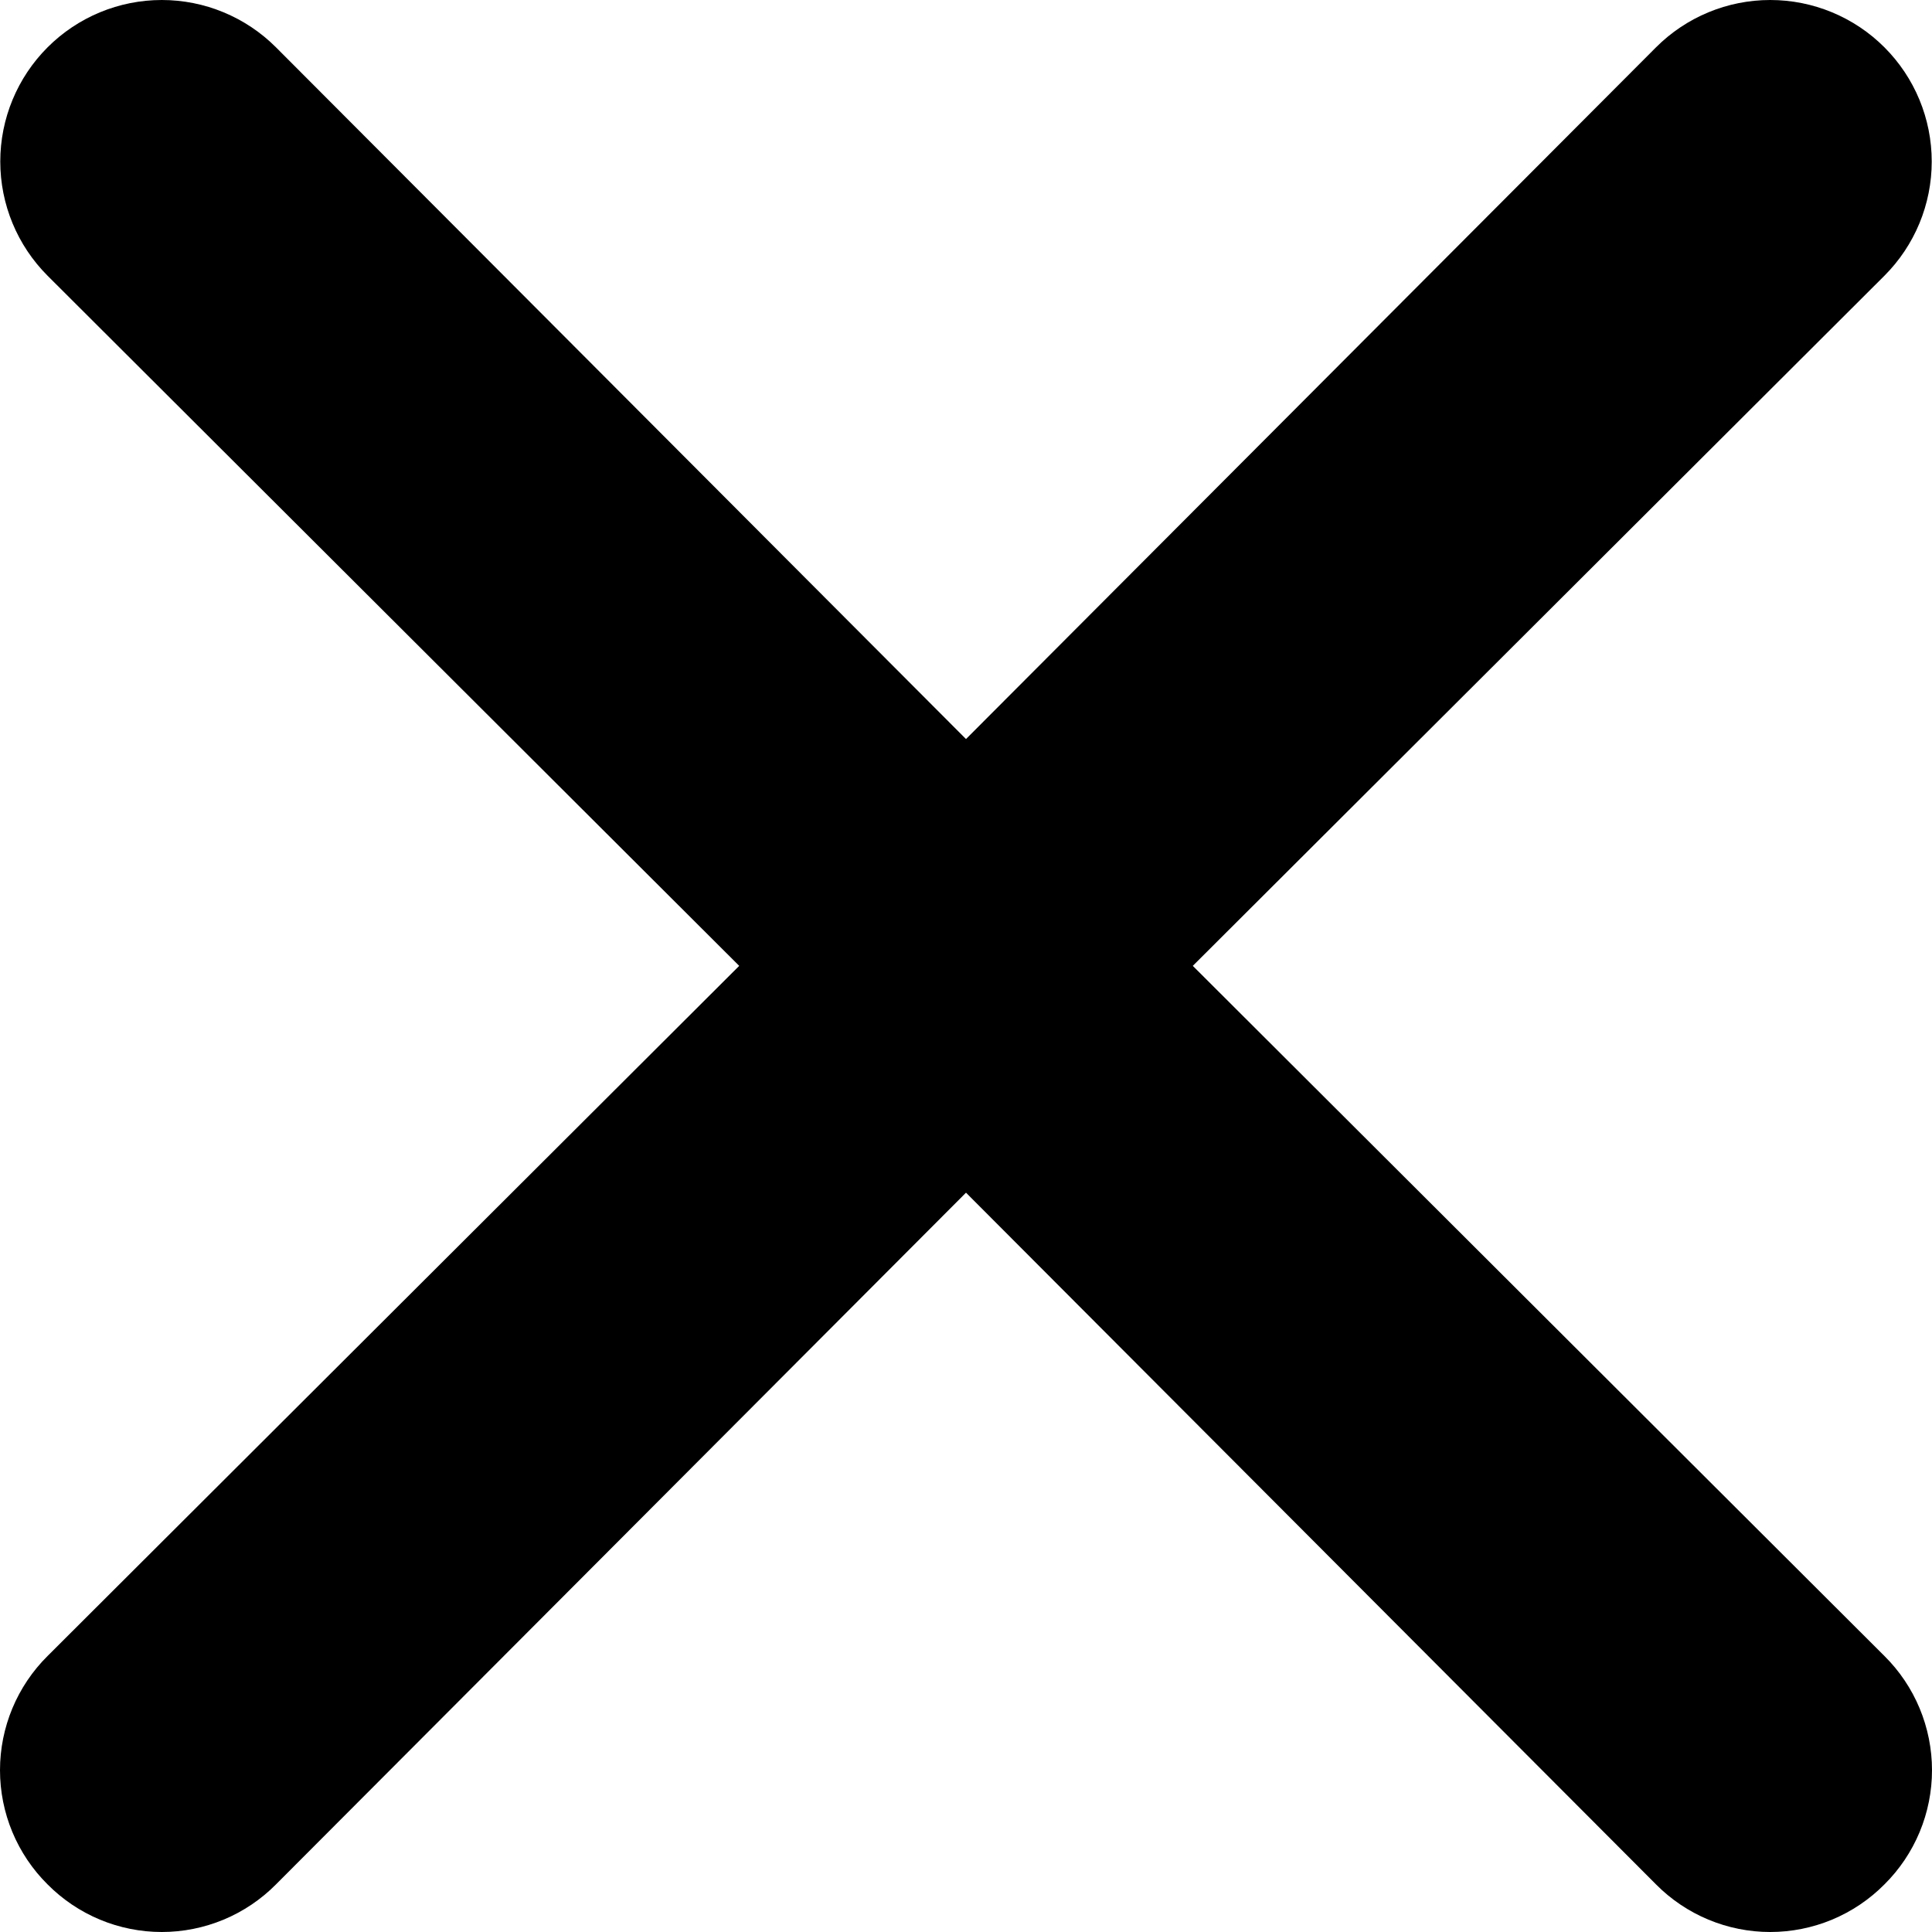 <svg width="100" height="100" viewBox="0 0 100 100" fill="none" xmlns="http://www.w3.org/2000/svg">
<path d="M61.739 49.993L97.537 14.272C99.105 12.704 99.986 10.578 99.986 8.361C99.986 6.143 99.105 4.017 97.537 2.449C95.97 0.881 93.844 0 91.626 0C89.409 0 87.283 0.881 85.716 2.449L50 38.253L14.284 2.449C12.717 0.881 10.591 -1.65206e-08 8.374 0C6.157 1.65206e-08 4.03 0.881 2.463 2.449C0.895 4.017 0.014 6.143 0.014 8.361C0.014 10.578 0.895 12.704 2.463 14.272L38.261 49.993L2.463 85.713C1.682 86.487 1.063 87.408 0.64 88.423C0.218 89.438 0 90.526 0 91.625C0 92.724 0.218 93.813 0.64 94.827C1.063 95.842 1.682 96.763 2.463 97.537C3.237 98.317 4.157 98.937 5.172 99.36C6.186 99.782 7.275 100 8.374 100C9.473 100 10.561 99.782 11.575 99.36C12.59 98.937 13.511 98.317 14.284 97.537L50 61.733L85.716 97.537C86.489 98.317 87.41 98.937 88.425 99.36C89.439 99.782 90.527 100 91.626 100C92.725 100 93.814 99.782 94.828 99.36C95.843 98.937 96.763 98.317 97.537 97.537C98.318 96.763 98.937 95.842 99.36 94.827C99.782 93.813 100 92.724 100 91.625C100 90.526 99.782 89.438 99.36 88.423C98.937 87.408 98.318 86.487 97.537 85.713L61.739 49.993Z" fill="black"/>
</svg>
